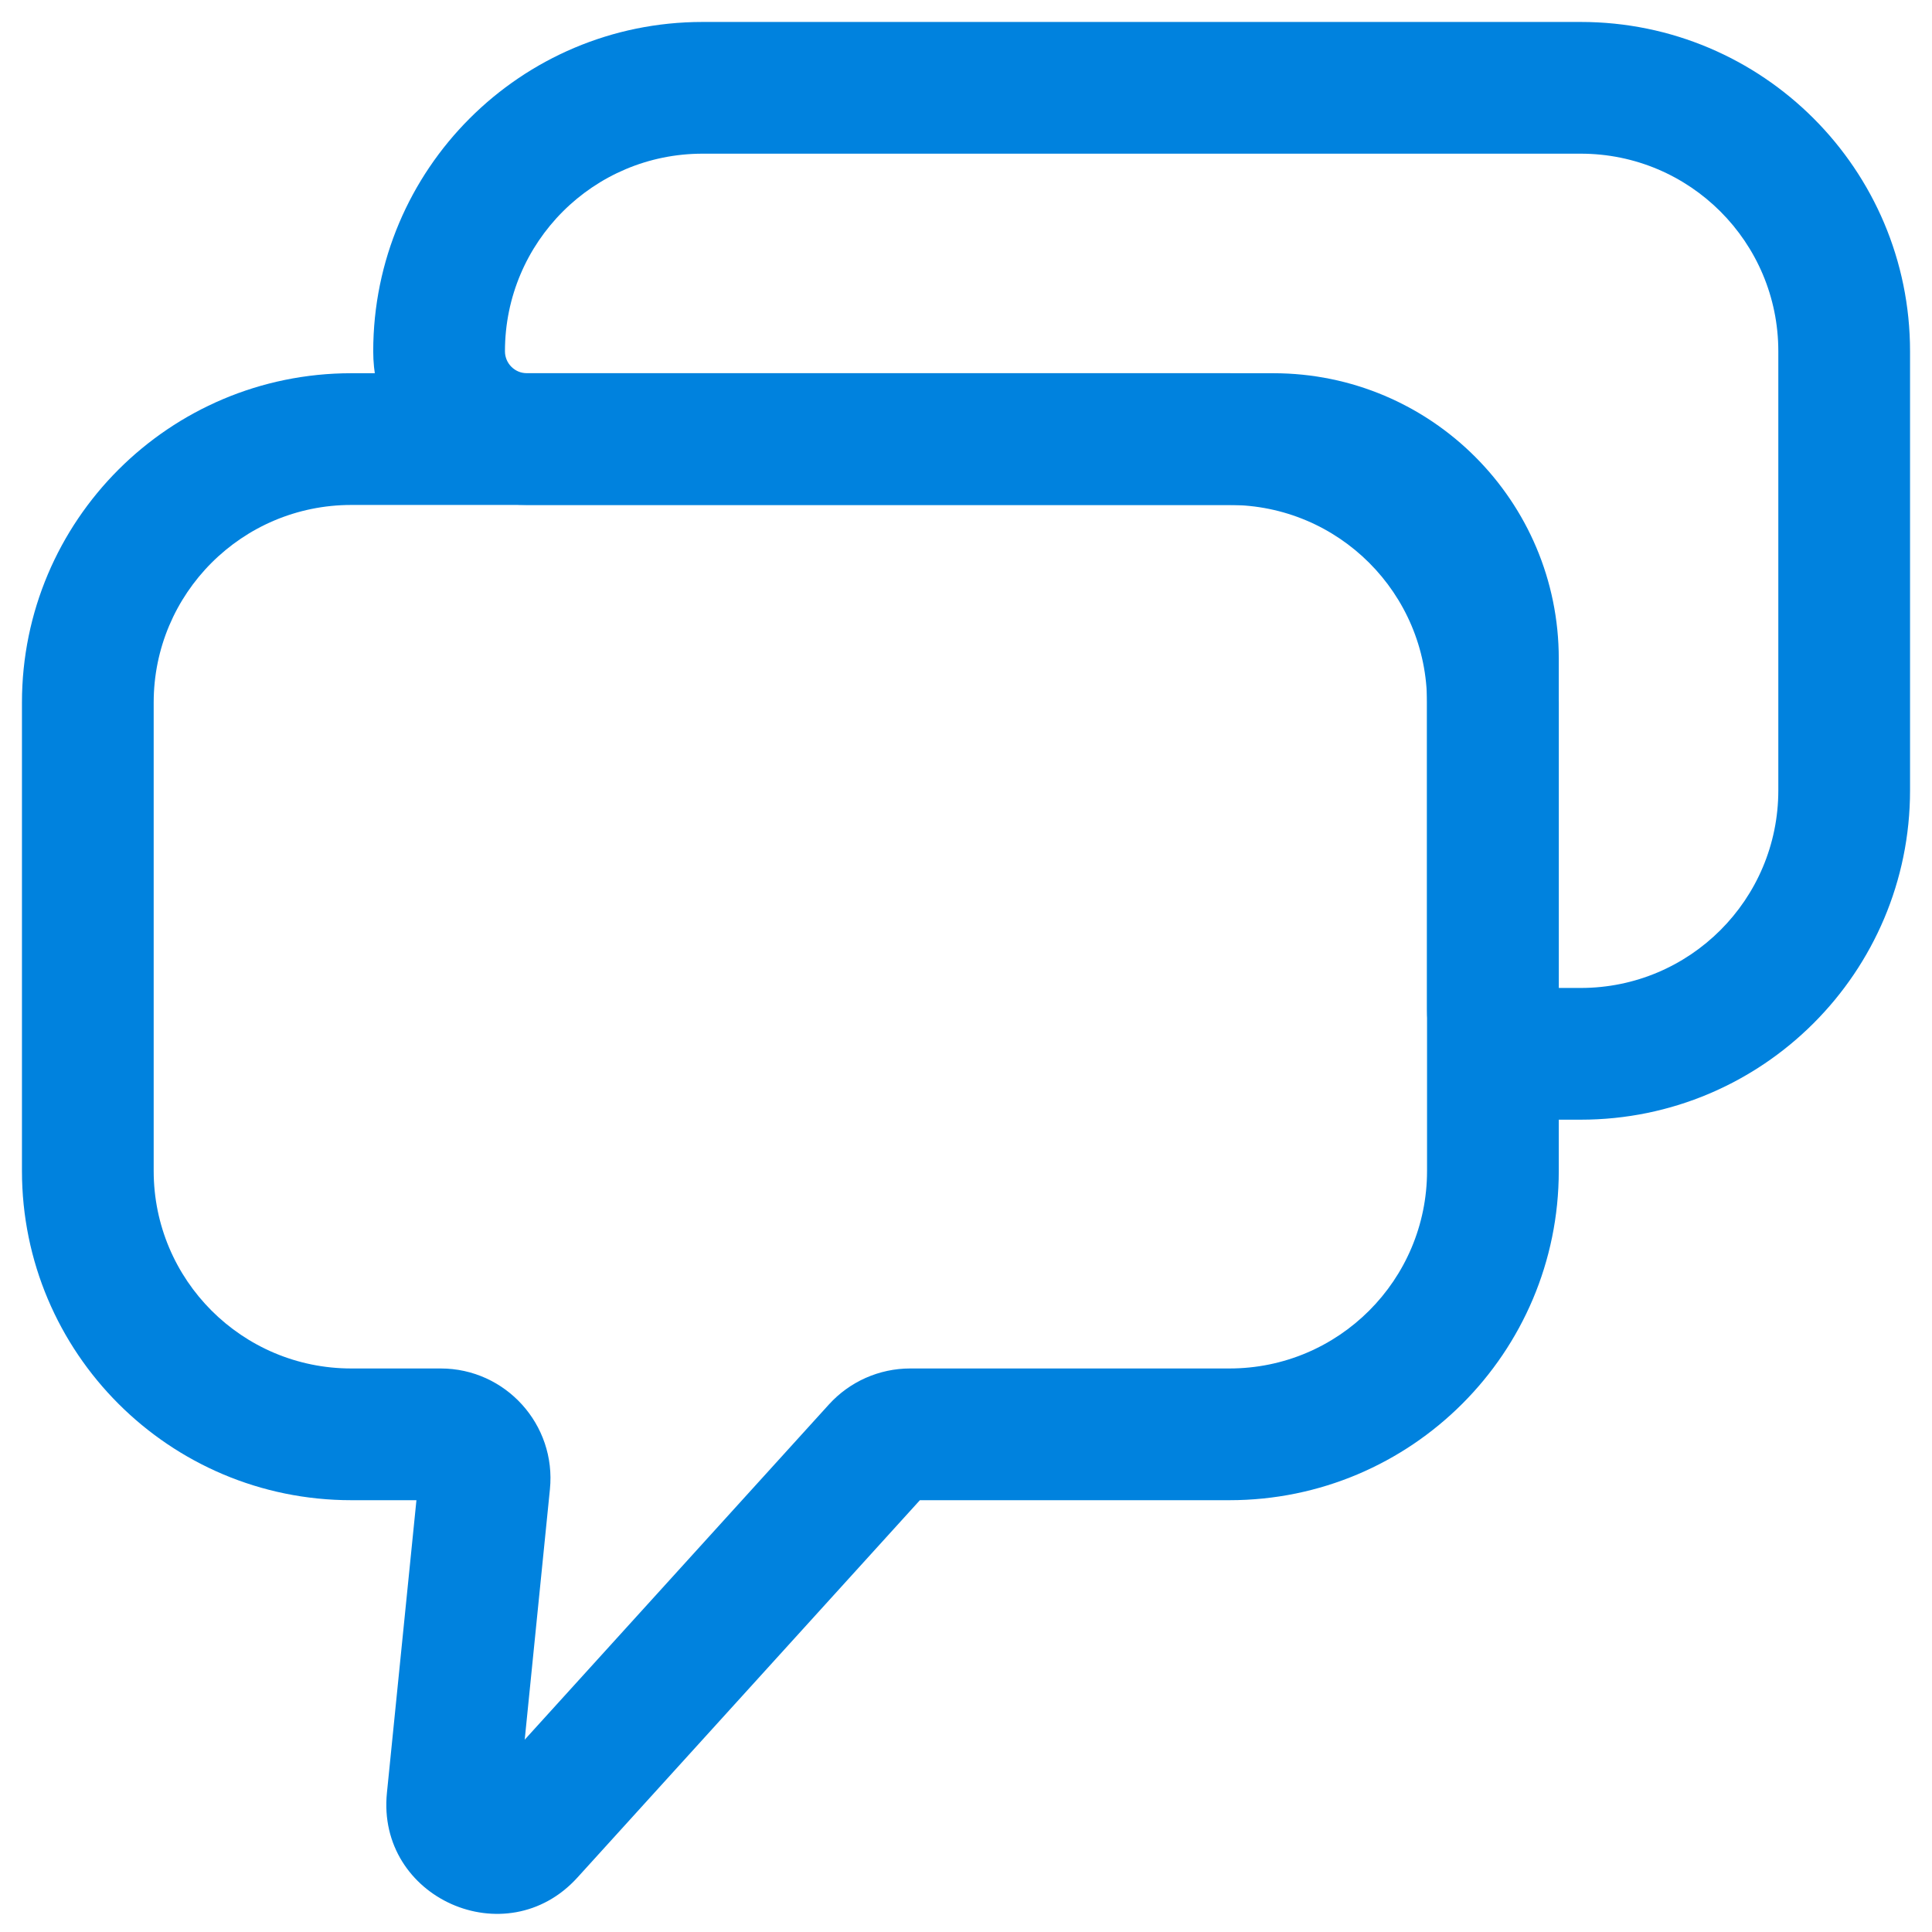<svg width="22" height="22" viewBox="0 0 22 22" fill="none" xmlns="http://www.w3.org/2000/svg">
<path fill-rule="evenodd" clip-rule="evenodd" d="M4.25 4C4.25 1.929 5.929 0.25 8 0.25H18C20.071 0.25 21.75 1.929 21.75 4V9C21.75 11.071 20.071 12.75 18 12.75H17.5C16.81 12.75 16.25 12.19 16.25 11.5V7.5C16.25 6.534 15.466 5.75 14.5 5.75H6C5.034 5.75 4.25 4.966 4.25 4ZM8 1.75C6.757 1.75 5.75 2.757 5.75 4C5.75 4.138 5.862 4.25 6 4.25H14.5C16.295 4.25 17.75 5.705 17.75 7.5V11.25H18C19.243 11.25 20.25 10.243 20.25 9V4C20.25 2.757 19.243 1.75 18 1.75H8Z" fill="#0082DE"/>
<path fill-rule="evenodd" clip-rule="evenodd" d="M0.25 8C0.25 5.929 1.929 4.25 4 4.25H14C16.071 4.25 17.75 5.929 17.75 8V13.333C17.75 15.404 16.071 17.083 14 17.083H10.475L6.575 21.38C5.765 22.273 4.285 21.614 4.406 20.415L4.742 17.083H4C1.929 17.083 0.25 15.404 0.25 13.333V8ZM4 5.75C2.757 5.75 1.75 6.757 1.75 8V13.333C1.75 14.576 2.757 15.583 4 15.583H5.018C5.758 15.583 6.336 16.223 6.262 16.959L5.975 19.81L9.439 15.993C9.676 15.732 10.012 15.583 10.364 15.583H14C15.243 15.583 16.25 14.576 16.25 13.333V8C16.25 6.757 15.243 5.75 14 5.75H4Z" fill="#0082DE"/>
</svg>
